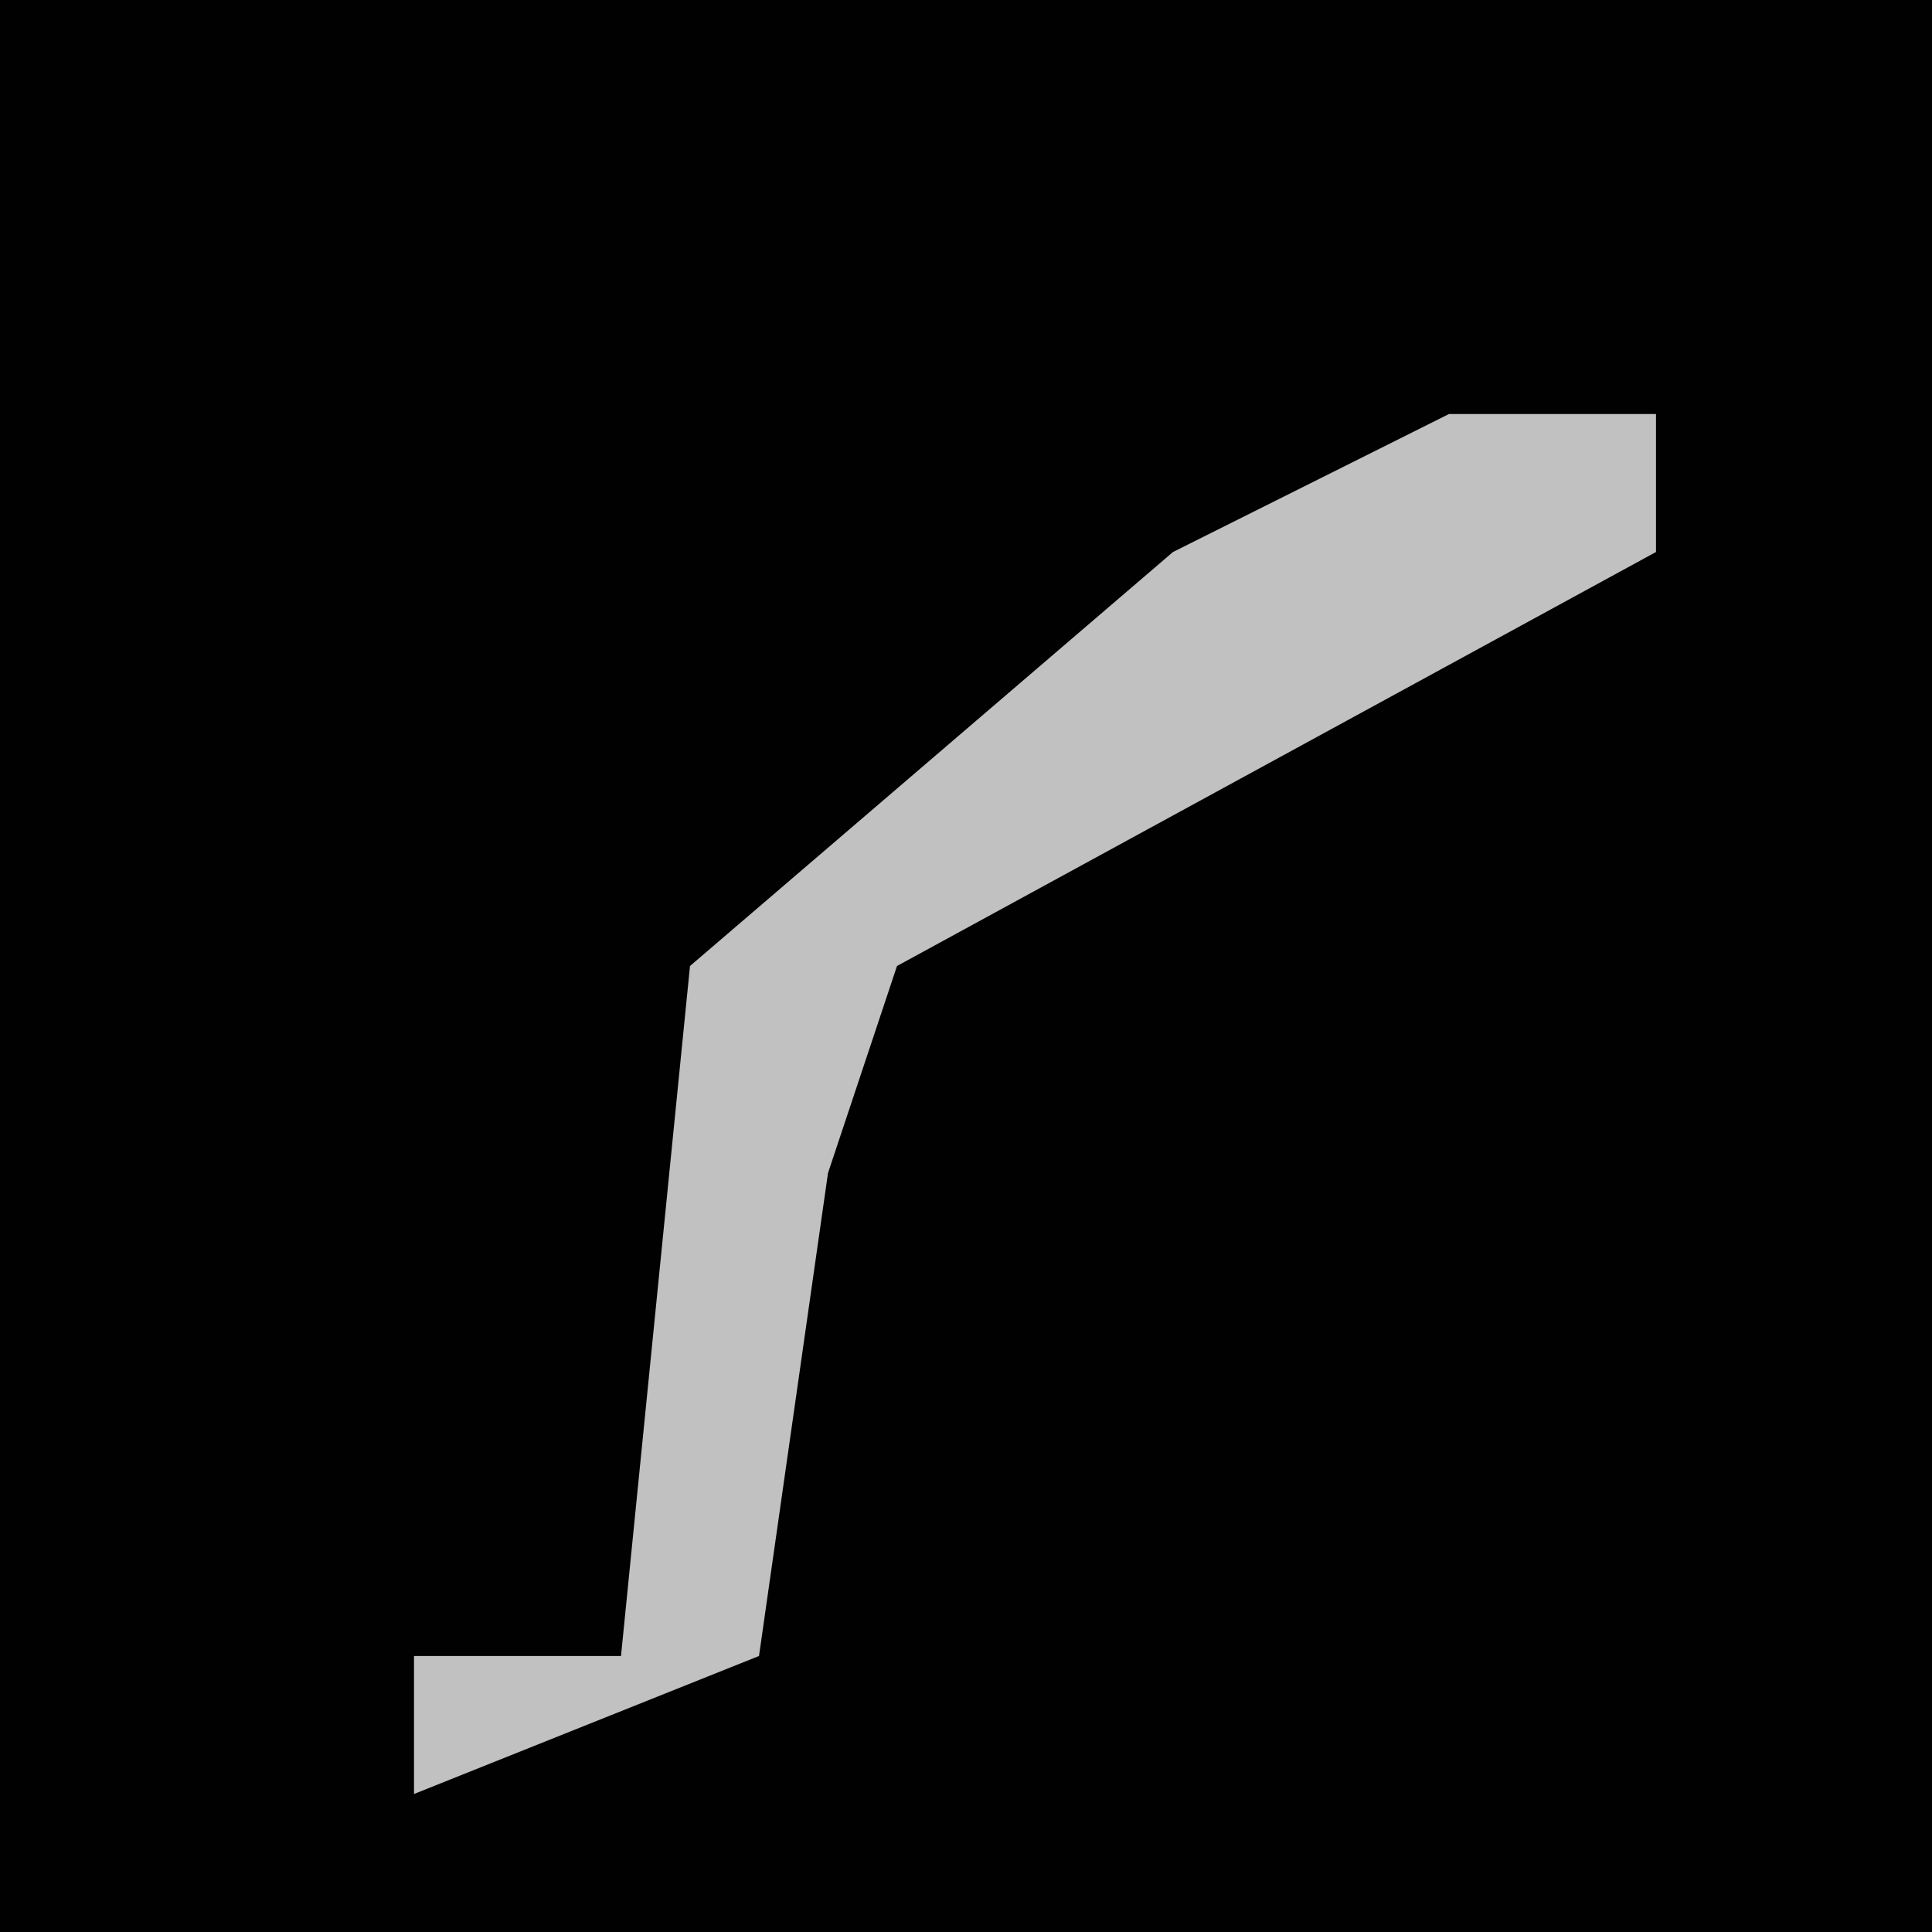 <?xml version="1.0" encoding="UTF-8"?>
<svg version="1.1" xmlns="http://www.w3.org/2000/svg" width="28" height="28">
<path d="M0,0 L28,0 L28,28 L0,28 Z " fill="#010101" transform="translate(0,0)"/>
<path d="M0,0 L3,0 L3,2 L-8,8 L-9,11 L-10,18 L-15,20 L-15,18 L-12,18 L-11,8 L-4,2 Z " fill="#C1C1C1" transform="translate(21,6)"/>
</svg>

